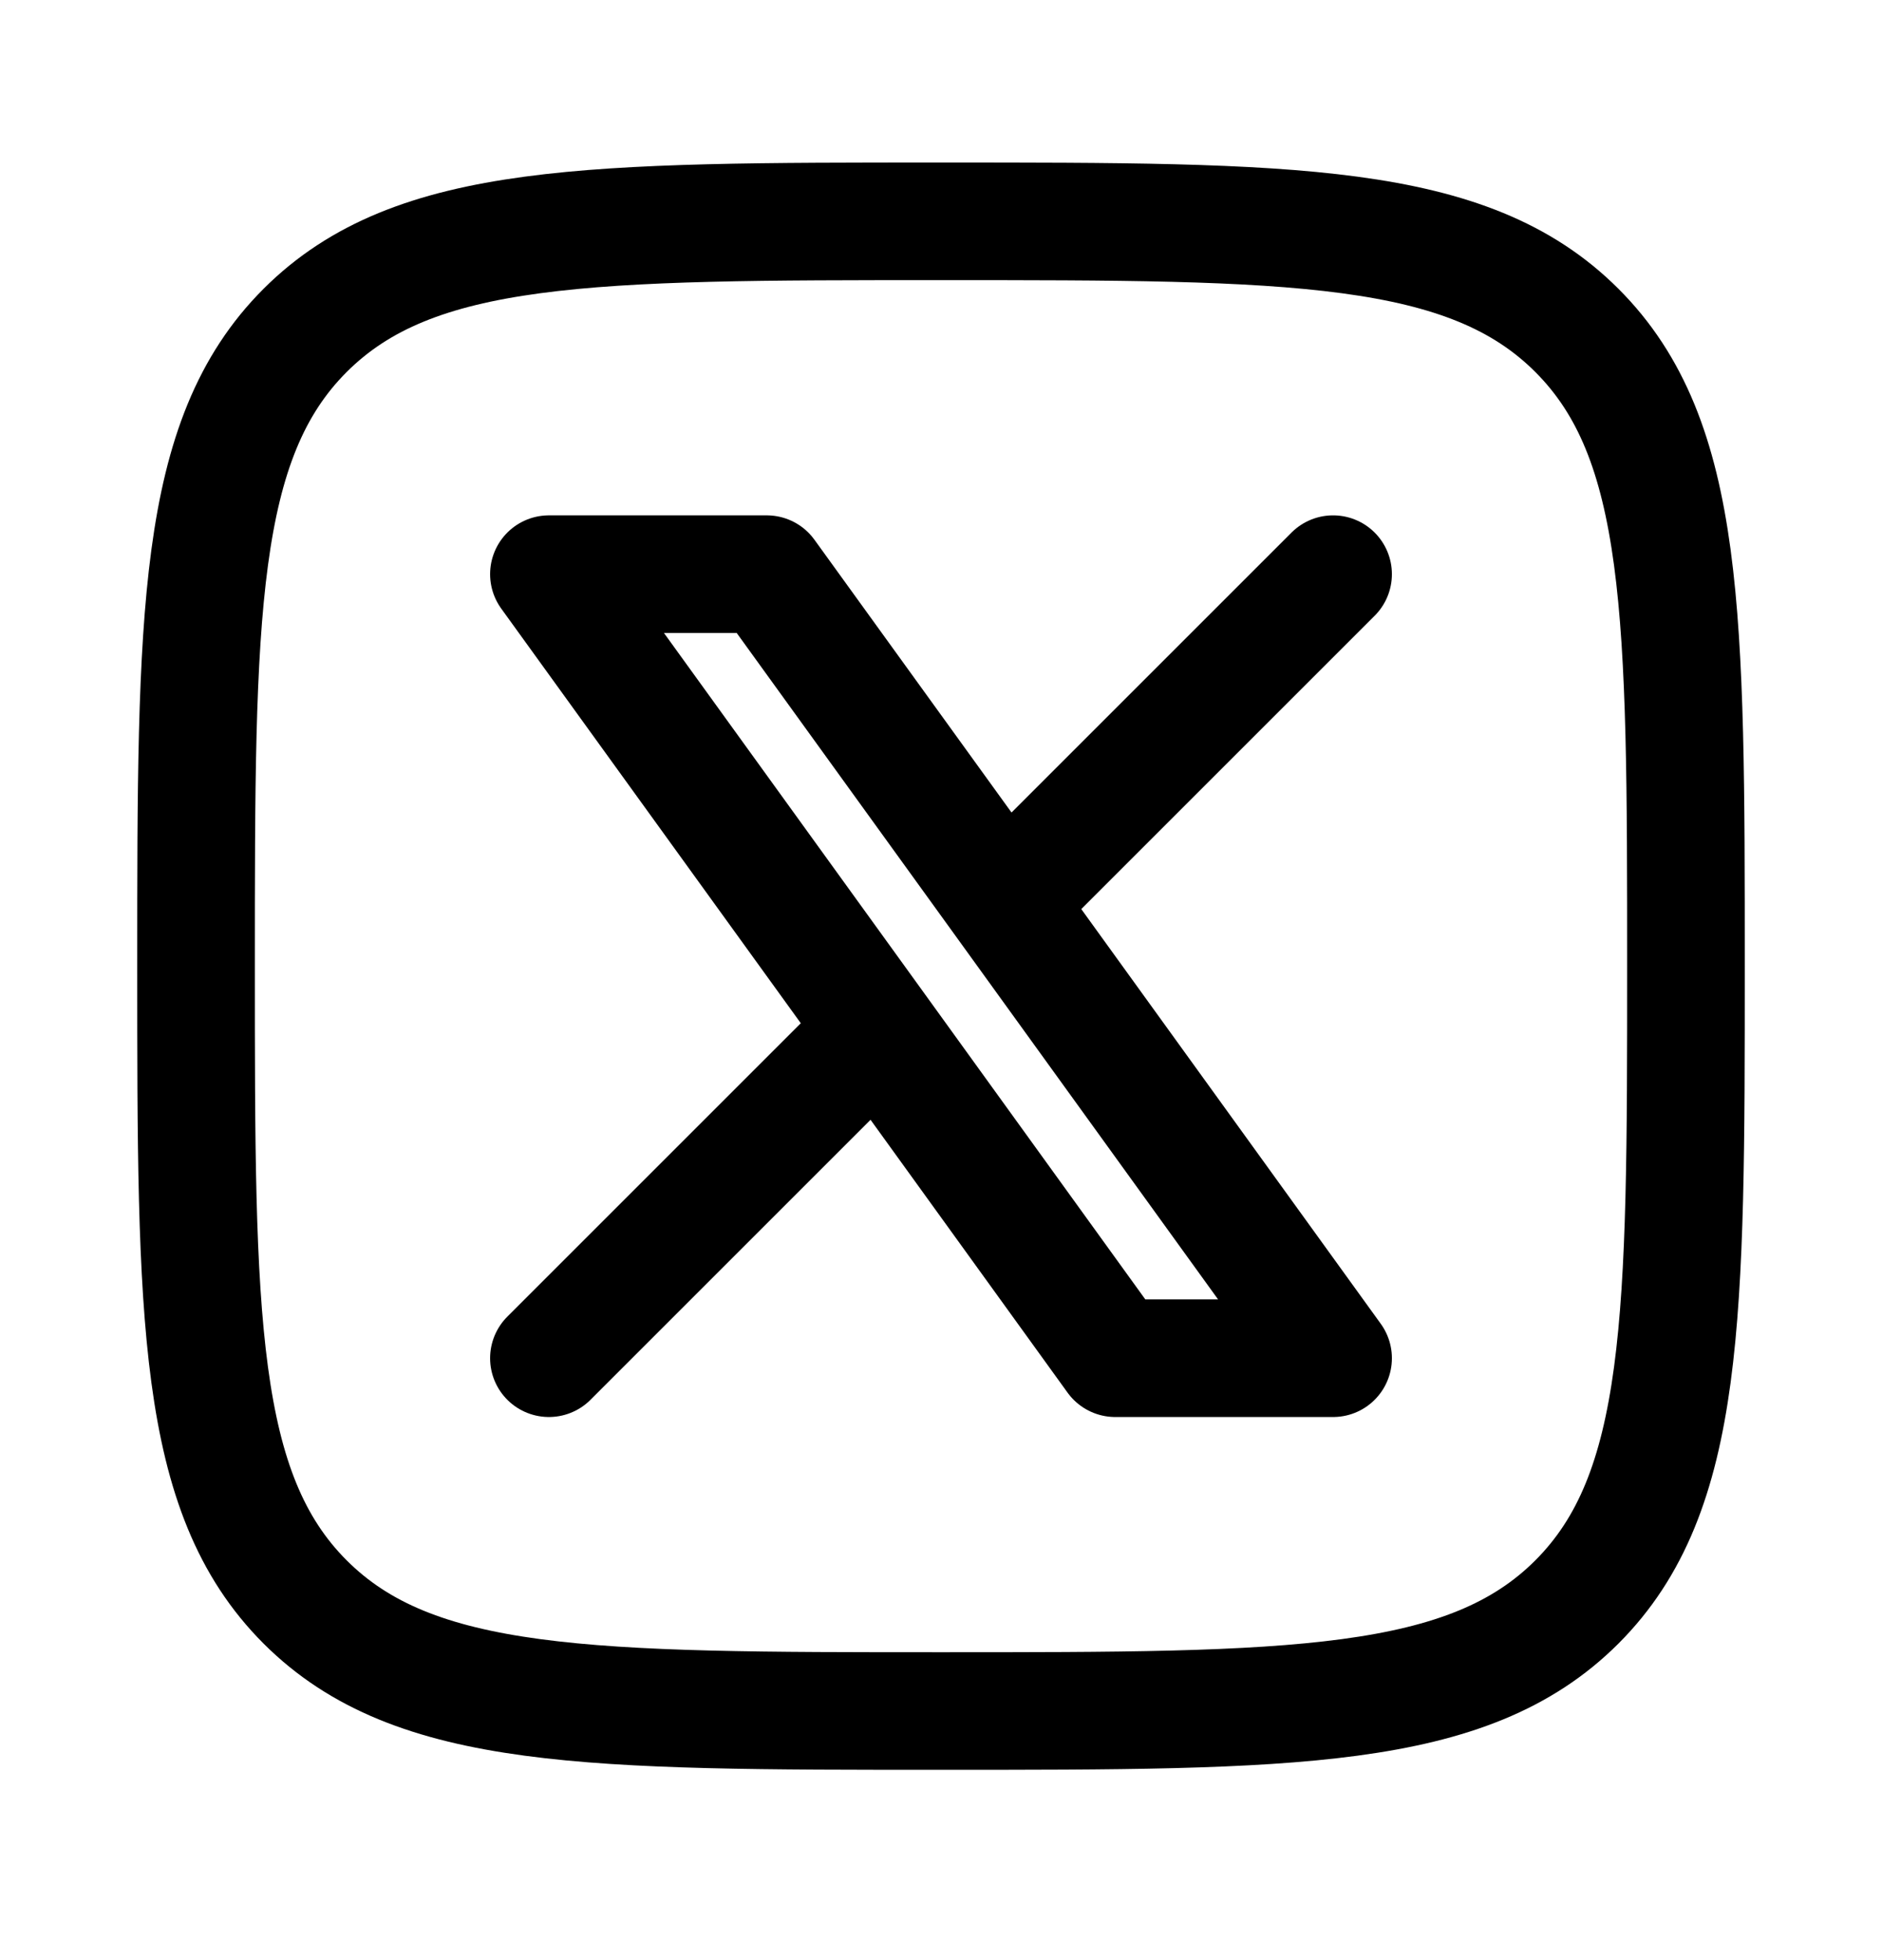 <svg width="24" height="25" viewBox="0 0 24 25" fill="none" xmlns="http://www.w3.org/2000/svg">
<g id="new-twitter-rectangle">
<path id="Vector" d="M2.5 12.323C2.5 7.844 2.5 5.605 3.891 4.214C5.283 2.823 7.522 2.823 12 2.823C16.479 2.823 18.718 2.823 20.109 4.214C21.5 5.605 21.5 7.844 21.5 12.323C21.5 16.801 21.5 19.04 20.109 20.432C18.718 21.823 16.479 21.823 12 21.823C7.522 21.823 5.283 21.823 3.891 20.432C2.5 19.04 2.5 16.801 2.5 12.323Z" stroke="black" stroke-width="1.5" stroke-linecap="round" stroke-linejoin="round"/>
<path id="Vector_2" d="M7 17.323L11.194 13.129M11.194 13.129L7 7.323H9.778L12.807 11.516M11.194 13.129L14.222 17.323H17L12.807 11.516M17 7.323L12.807 11.516" stroke="black" stroke-width="1.5" stroke-linecap="round" stroke-linejoin="round"/>
</g>
</svg>
